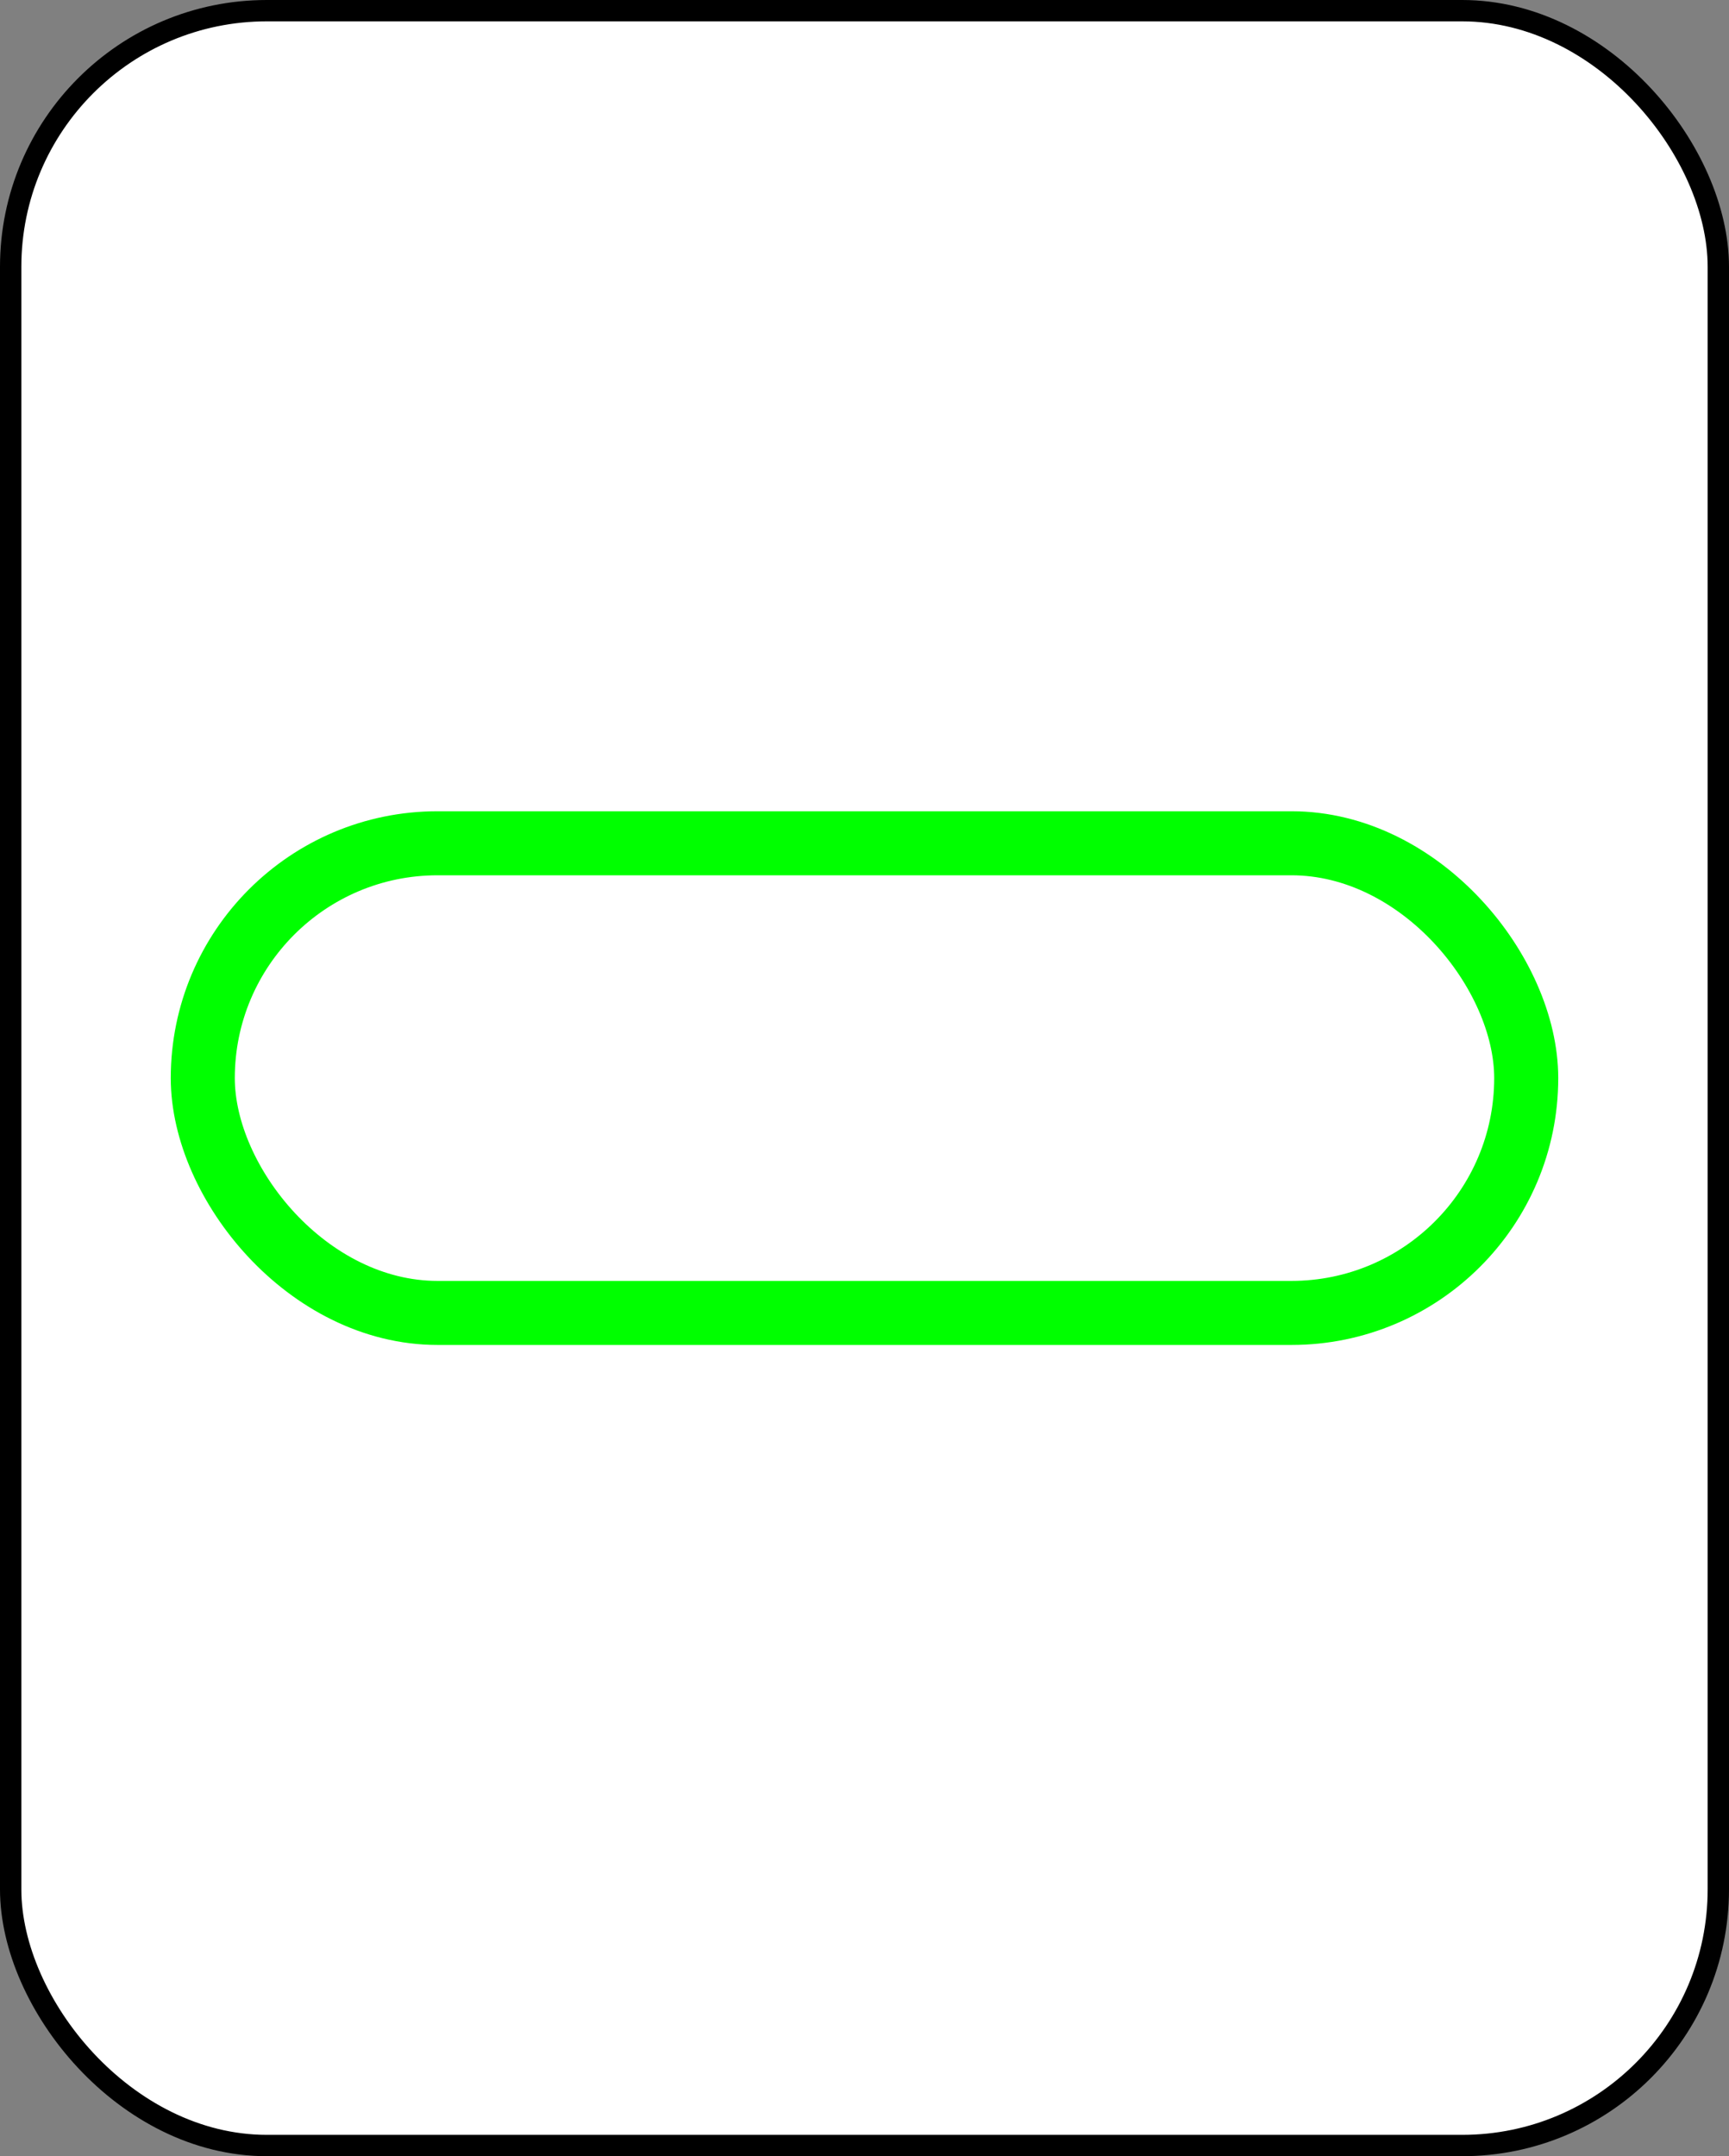 <?xml version="1.0" encoding="UTF-8" standalone="no"?>
<svg
   xmlns:dc="http://purl.org/dc/elements/1.1/"
   xmlns:cc="http://creativecommons.org/ns#"
   xmlns:rdf="http://www.w3.org/1999/02/22-rdf-syntax-ns#"
   xmlns:svg="http://www.w3.org/2000/svg"
   xmlns="http://www.w3.org/2000/svg"
   id="svg10"
   style="background-color: rgb(255, 255, 255);"
   content="&lt;mxfile userAgent=&quot;Mozilla/5.0 (X11; Linux x86_64) AppleWebKit/537.36 (KHTML, like Gecko) Chrome/58.0.303.110 Safari/537.36&quot; version=&quot;7.6.1&quot; editor=&quot;www.draw.io&quot; type=&quot;google&quot;&gt;&lt;diagram&gt;rVRNb4MwDP013CFZWXctK9tlpx52zoILUQNGaTrofv0COHyIVtqk5oDCe3Ziv2cIeFK2b0bUxQdmoAMWZm3AXwPGtk8v7tkB1wHYhPEA5EZlAxRNwEH9AIEhoReVwXkRaBG1VfUSlFhVIO0CE8Zgsww7ol7eWoscVsBBCr1GP1VmC2qLPU/4O6i88DdHMTX8JeQpN3ip6L6A8WO/BroU/ixq9FyIDJsZxPcBTwyiHXZlm4DupPWyDXnpHXas20Bl/5LAhoRvoS/gK+7rslevRd8NdPFRwHdNoSwcaiE7tnHmO6ywpSb6bA2eIEGNps/mYb9GxqvZxR6V1rPI1K0kcTiVBMZCe7etaBTLzSBgCdZcXQglbDbkB81fFNMRzcxNsqCYGxkSKGiA8vHoSUS3IR1va8oframfkU5GiaWStL8pdpquxOa3xe4jcyMy5VT1XIWVq2InjKSvchM+yJJ4u7CEealnlsRsbYlX7x+OuNfpC+q52V+K738B&lt;/diagram&gt;&lt;/mxfile&gt;"
   version="1.1"
   height="101px"
   width="81px">
  <rect width="100%" height="100%" fill="#808080" stroke="none"/>
  <defs
     id="defs2" />
  <g
     id="g8"
     transform="translate(0.5,0.5)">
    <rect
       id="rect4"
       pointer-events="none"
       stroke="#000000"
       fill="#ffffff"
       ry="12"
       rx="12"
       height="100"
       width="80"
       y="0"
       x="0" />
    <rect
       id="rect6"
       pointer-events="none"
       stroke-width="3"
       stroke="#00ff00"
       fill="#ffffff"
       ry="11"
       rx="11"
       height="22"
       width="62"
       y="39"
       x="9" />
  </g>
</svg>
